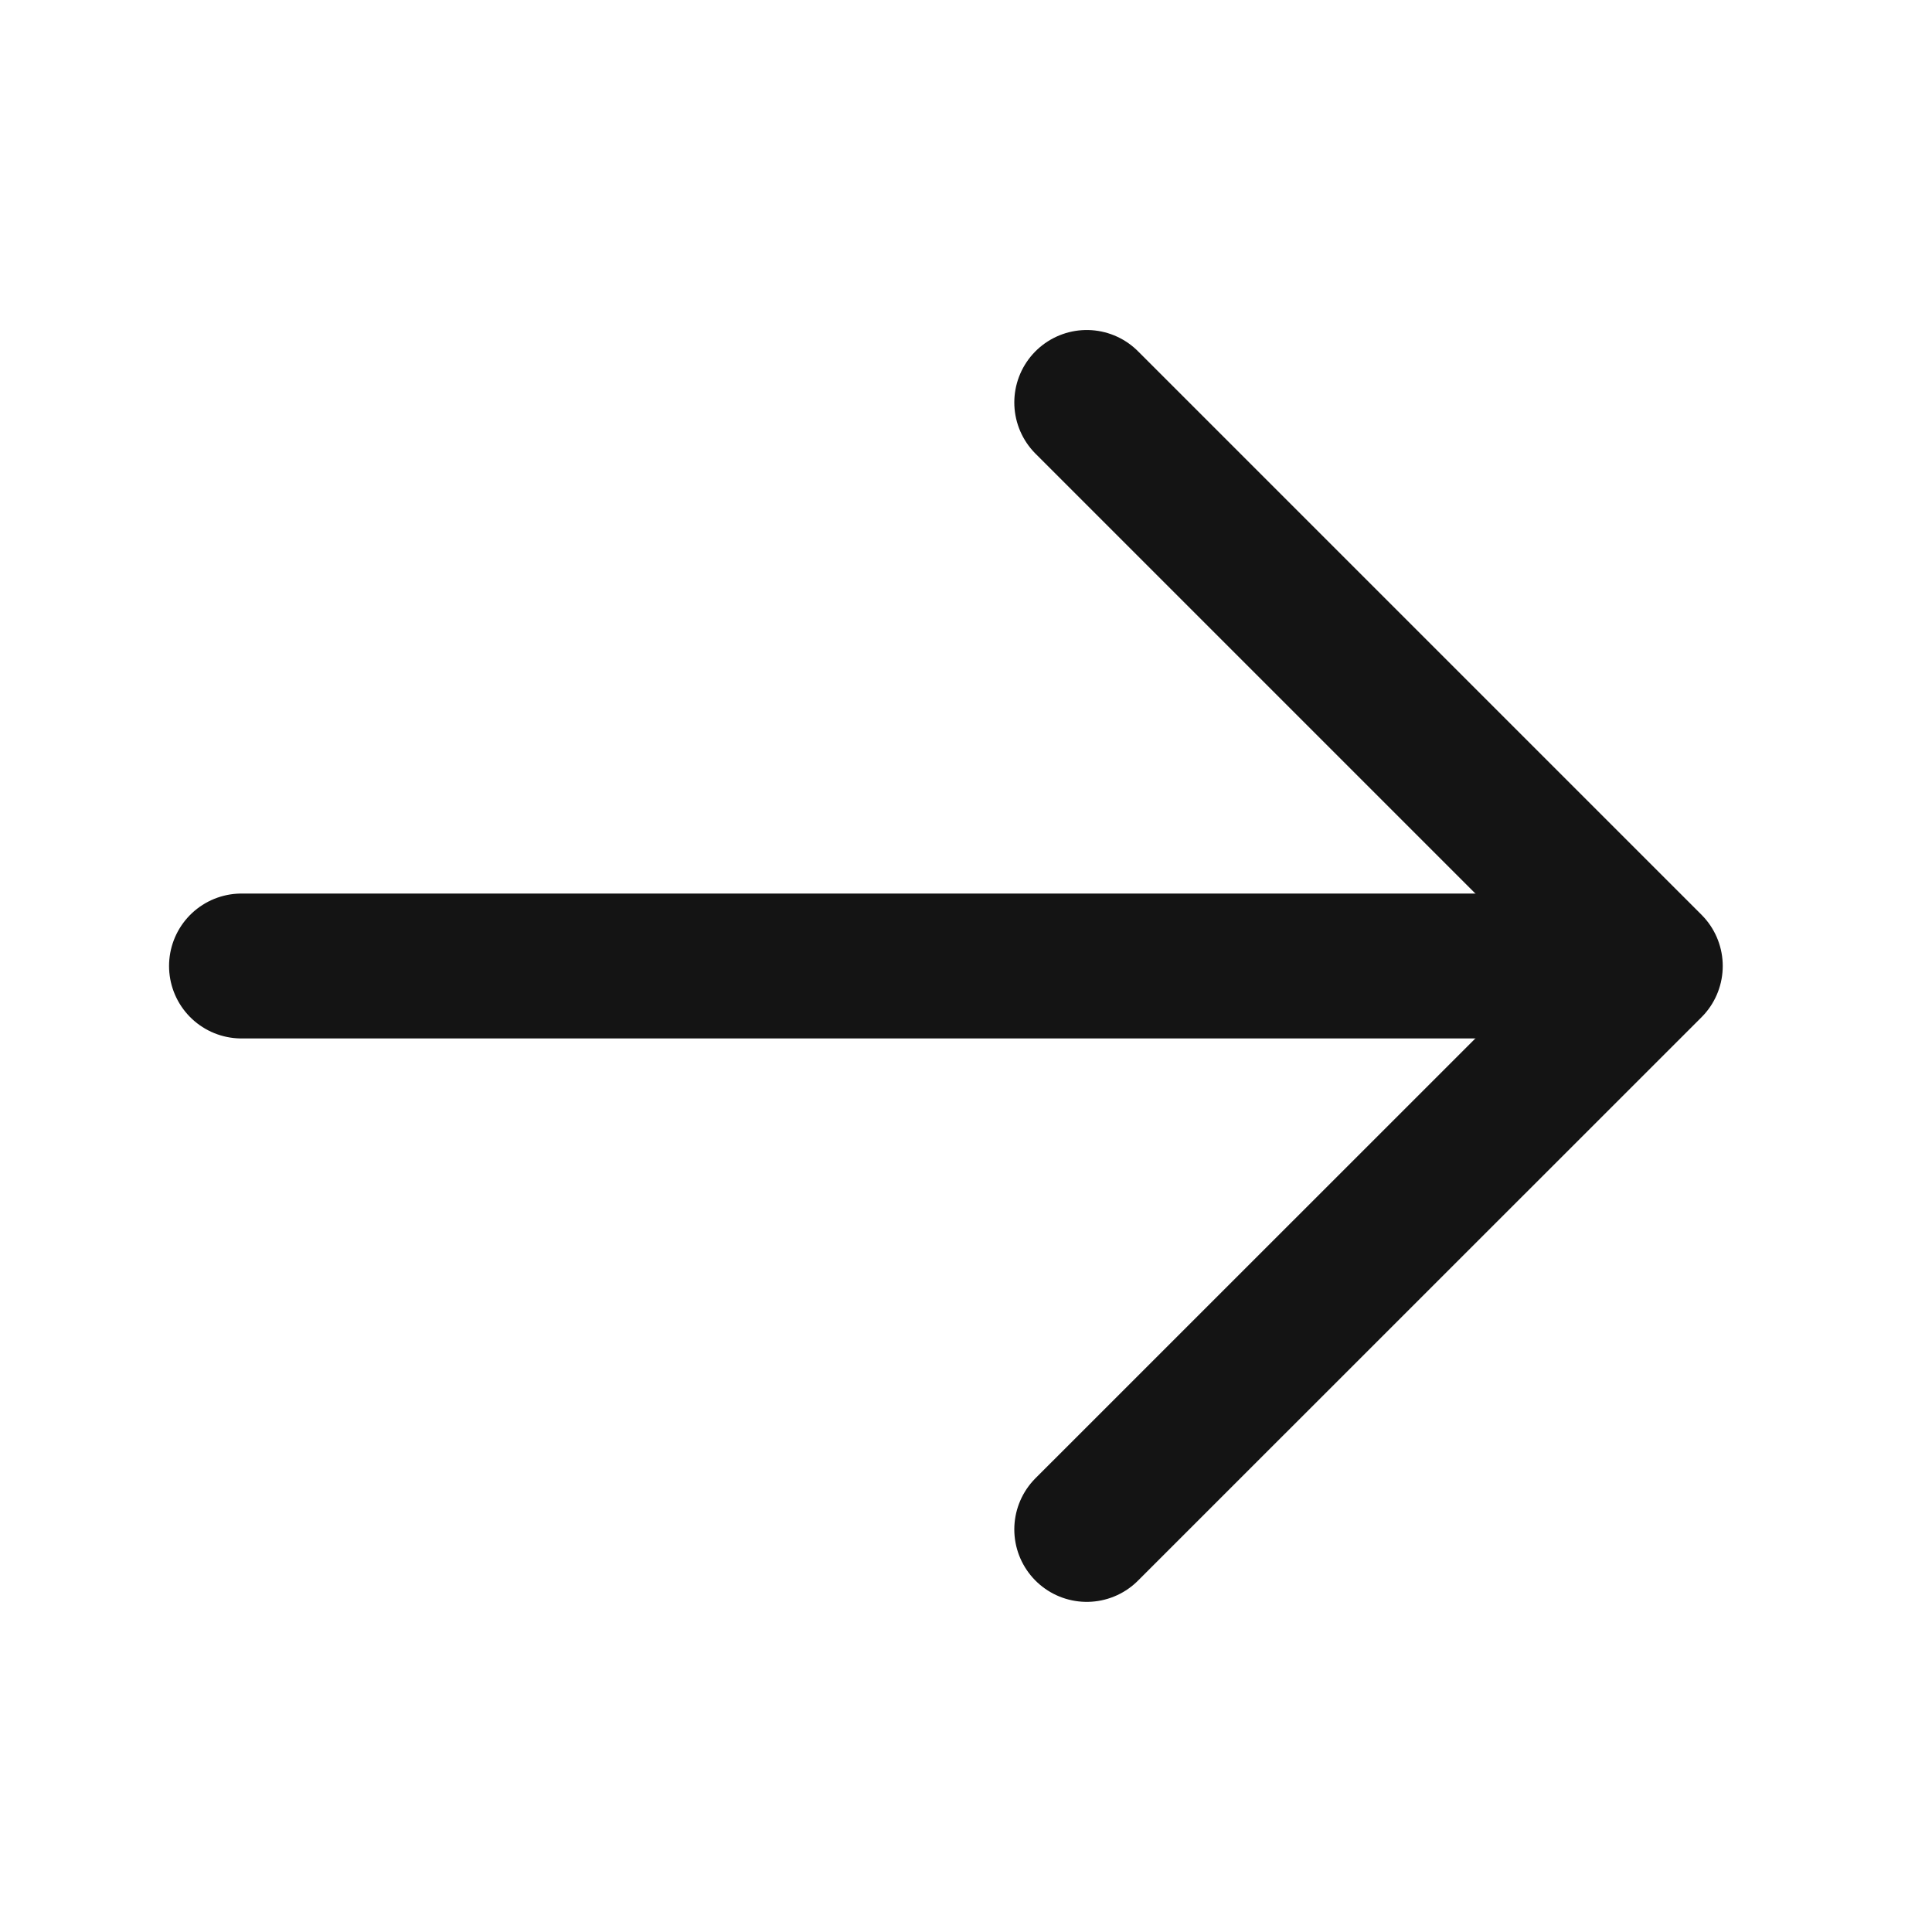 <svg width="16" height="16" viewBox="0 0 16 16" fill="none" xmlns="http://www.w3.org/2000/svg">
<path d="M2 8L13 8" stroke="#141414" stroke-width="1.2" stroke-linecap="round" stroke-linejoin="round"/>
<path d="M9 3.333L13.667 8L9 12.666" stroke="#141414" stroke-width="1.2" stroke-linecap="round" stroke-linejoin="round"/>
</svg>
